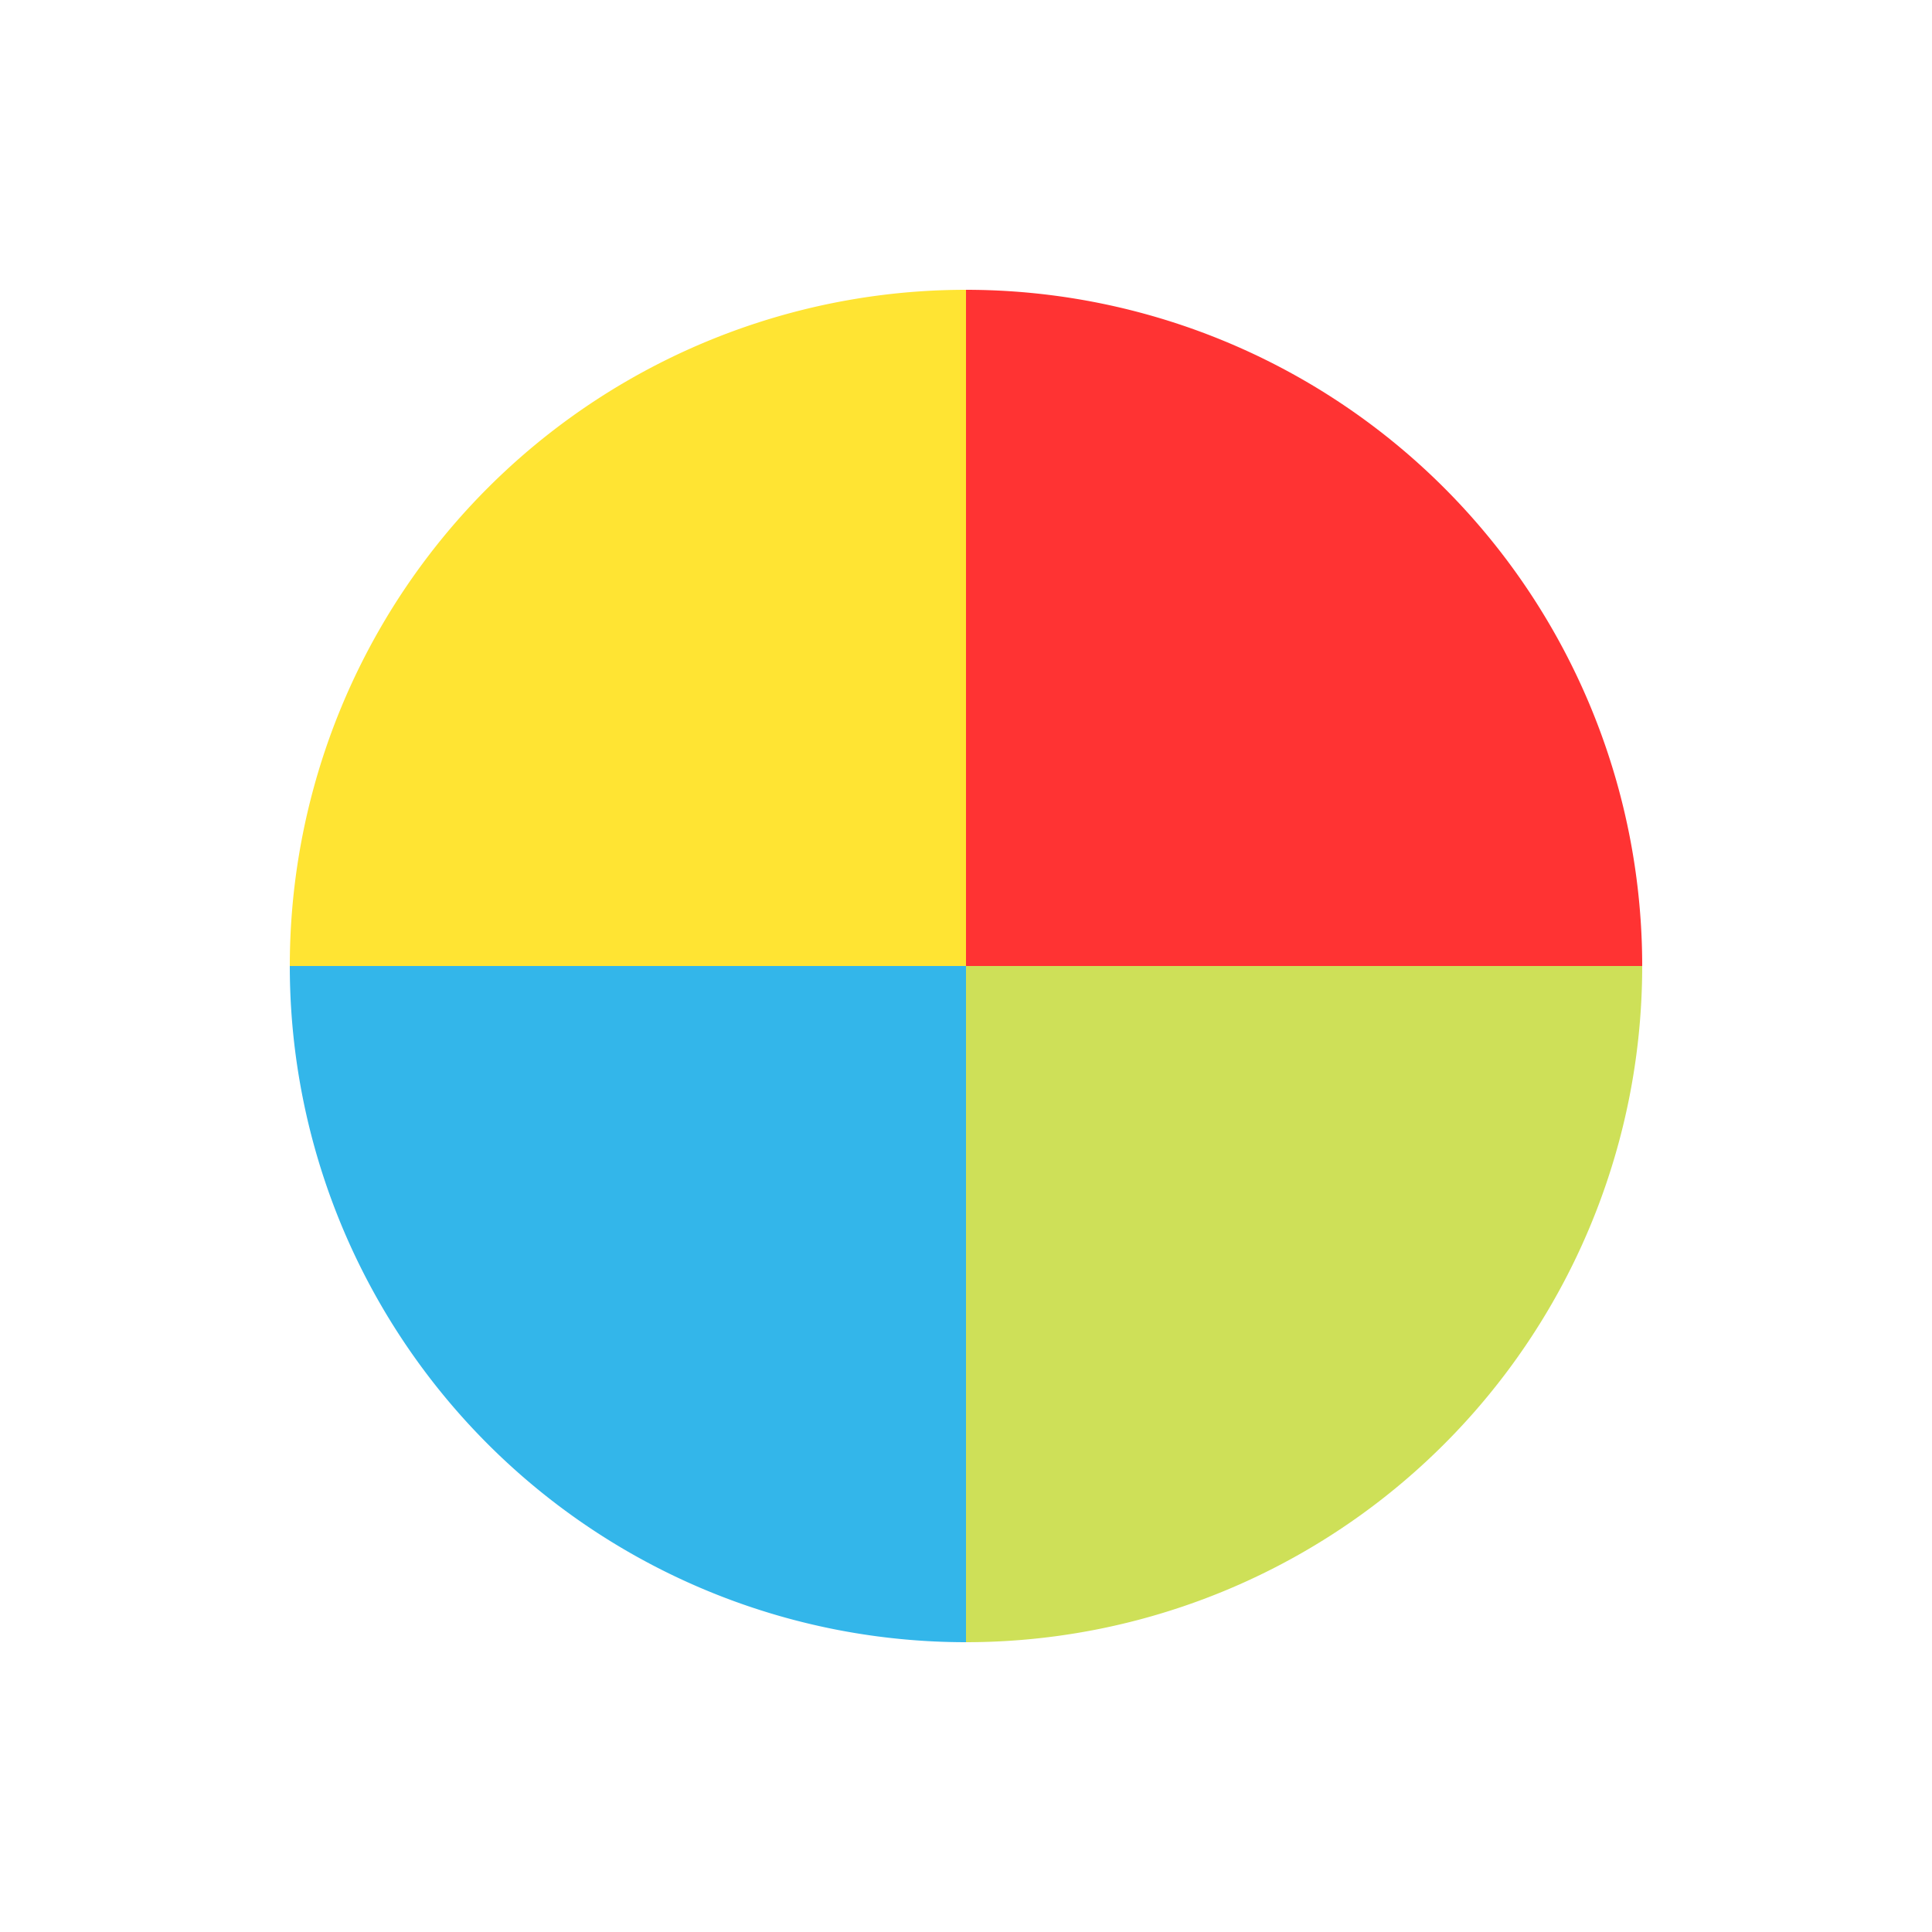 <svg xmlns="http://www.w3.org/2000/svg" viewBox="0 0 100 100" preserveAspectRatio="xMidYMid"
  width="200" height="200"
  style="shape-rendering: auto; display: block; background: rgb(255, 255, 255);"
  xmlns:xlink="http://www.w3.org/1999/xlink">
  <g>
    <g transform="translate(50 50)">
      <g transform="scale(0.7)">
        <g transform="translate(-50 -50)">
          <g>
            <animateTransform dur="0.758s" keyTimes="0;1" values="0 50 50;360 50 50"
              repeatCount="indefinite" type="rotate" attributeName="transform"></animateTransform>
            <path d="M50 50L50 0A50 50 0 0 1 100 50Z" fill="#ff0000" fill-opacity="0.8"></path>
          </g>
          <g>
            <animateTransform dur="1.01s" keyTimes="0;1" values="0 50 50;360 50 50"
              repeatCount="indefinite" type="rotate" attributeName="transform"></animateTransform>
            <path transform="rotate(90 50 50)" d="M50 50L50 0A50 50 0 0 1 100 50Z" fill="#c1d82f"
              fill-opacity="0.8"></path>
          </g>
          <g>
            <animateTransform dur="1.515s" keyTimes="0;1" values="0 50 50;360 50 50"
              repeatCount="indefinite" type="rotate" attributeName="transform"></animateTransform>
            <path transform="rotate(180 50 50)" d="M50 50L50 0A50 50 0 0 1 100 50Z" fill="#00a4e4"
              fill-opacity="0.8"></path>
          </g>
          <g>
            <animateTransform dur="3.03s" keyTimes="0;1" values="0 50 50;360 50 50"
              repeatCount="indefinite" type="rotate" attributeName="transform"></animateTransform>
            <path transform="rotate(270 50 50)" d="M50 50L50 0A50 50 0 0 1 100 50Z" fill="#ffdd00"
              fill-opacity="0.8"></path>
          </g>
        </g>
      </g>
    </g>
    <g></g>
  </g><!-- [ldio] generated by https://loading.io -->
</svg>